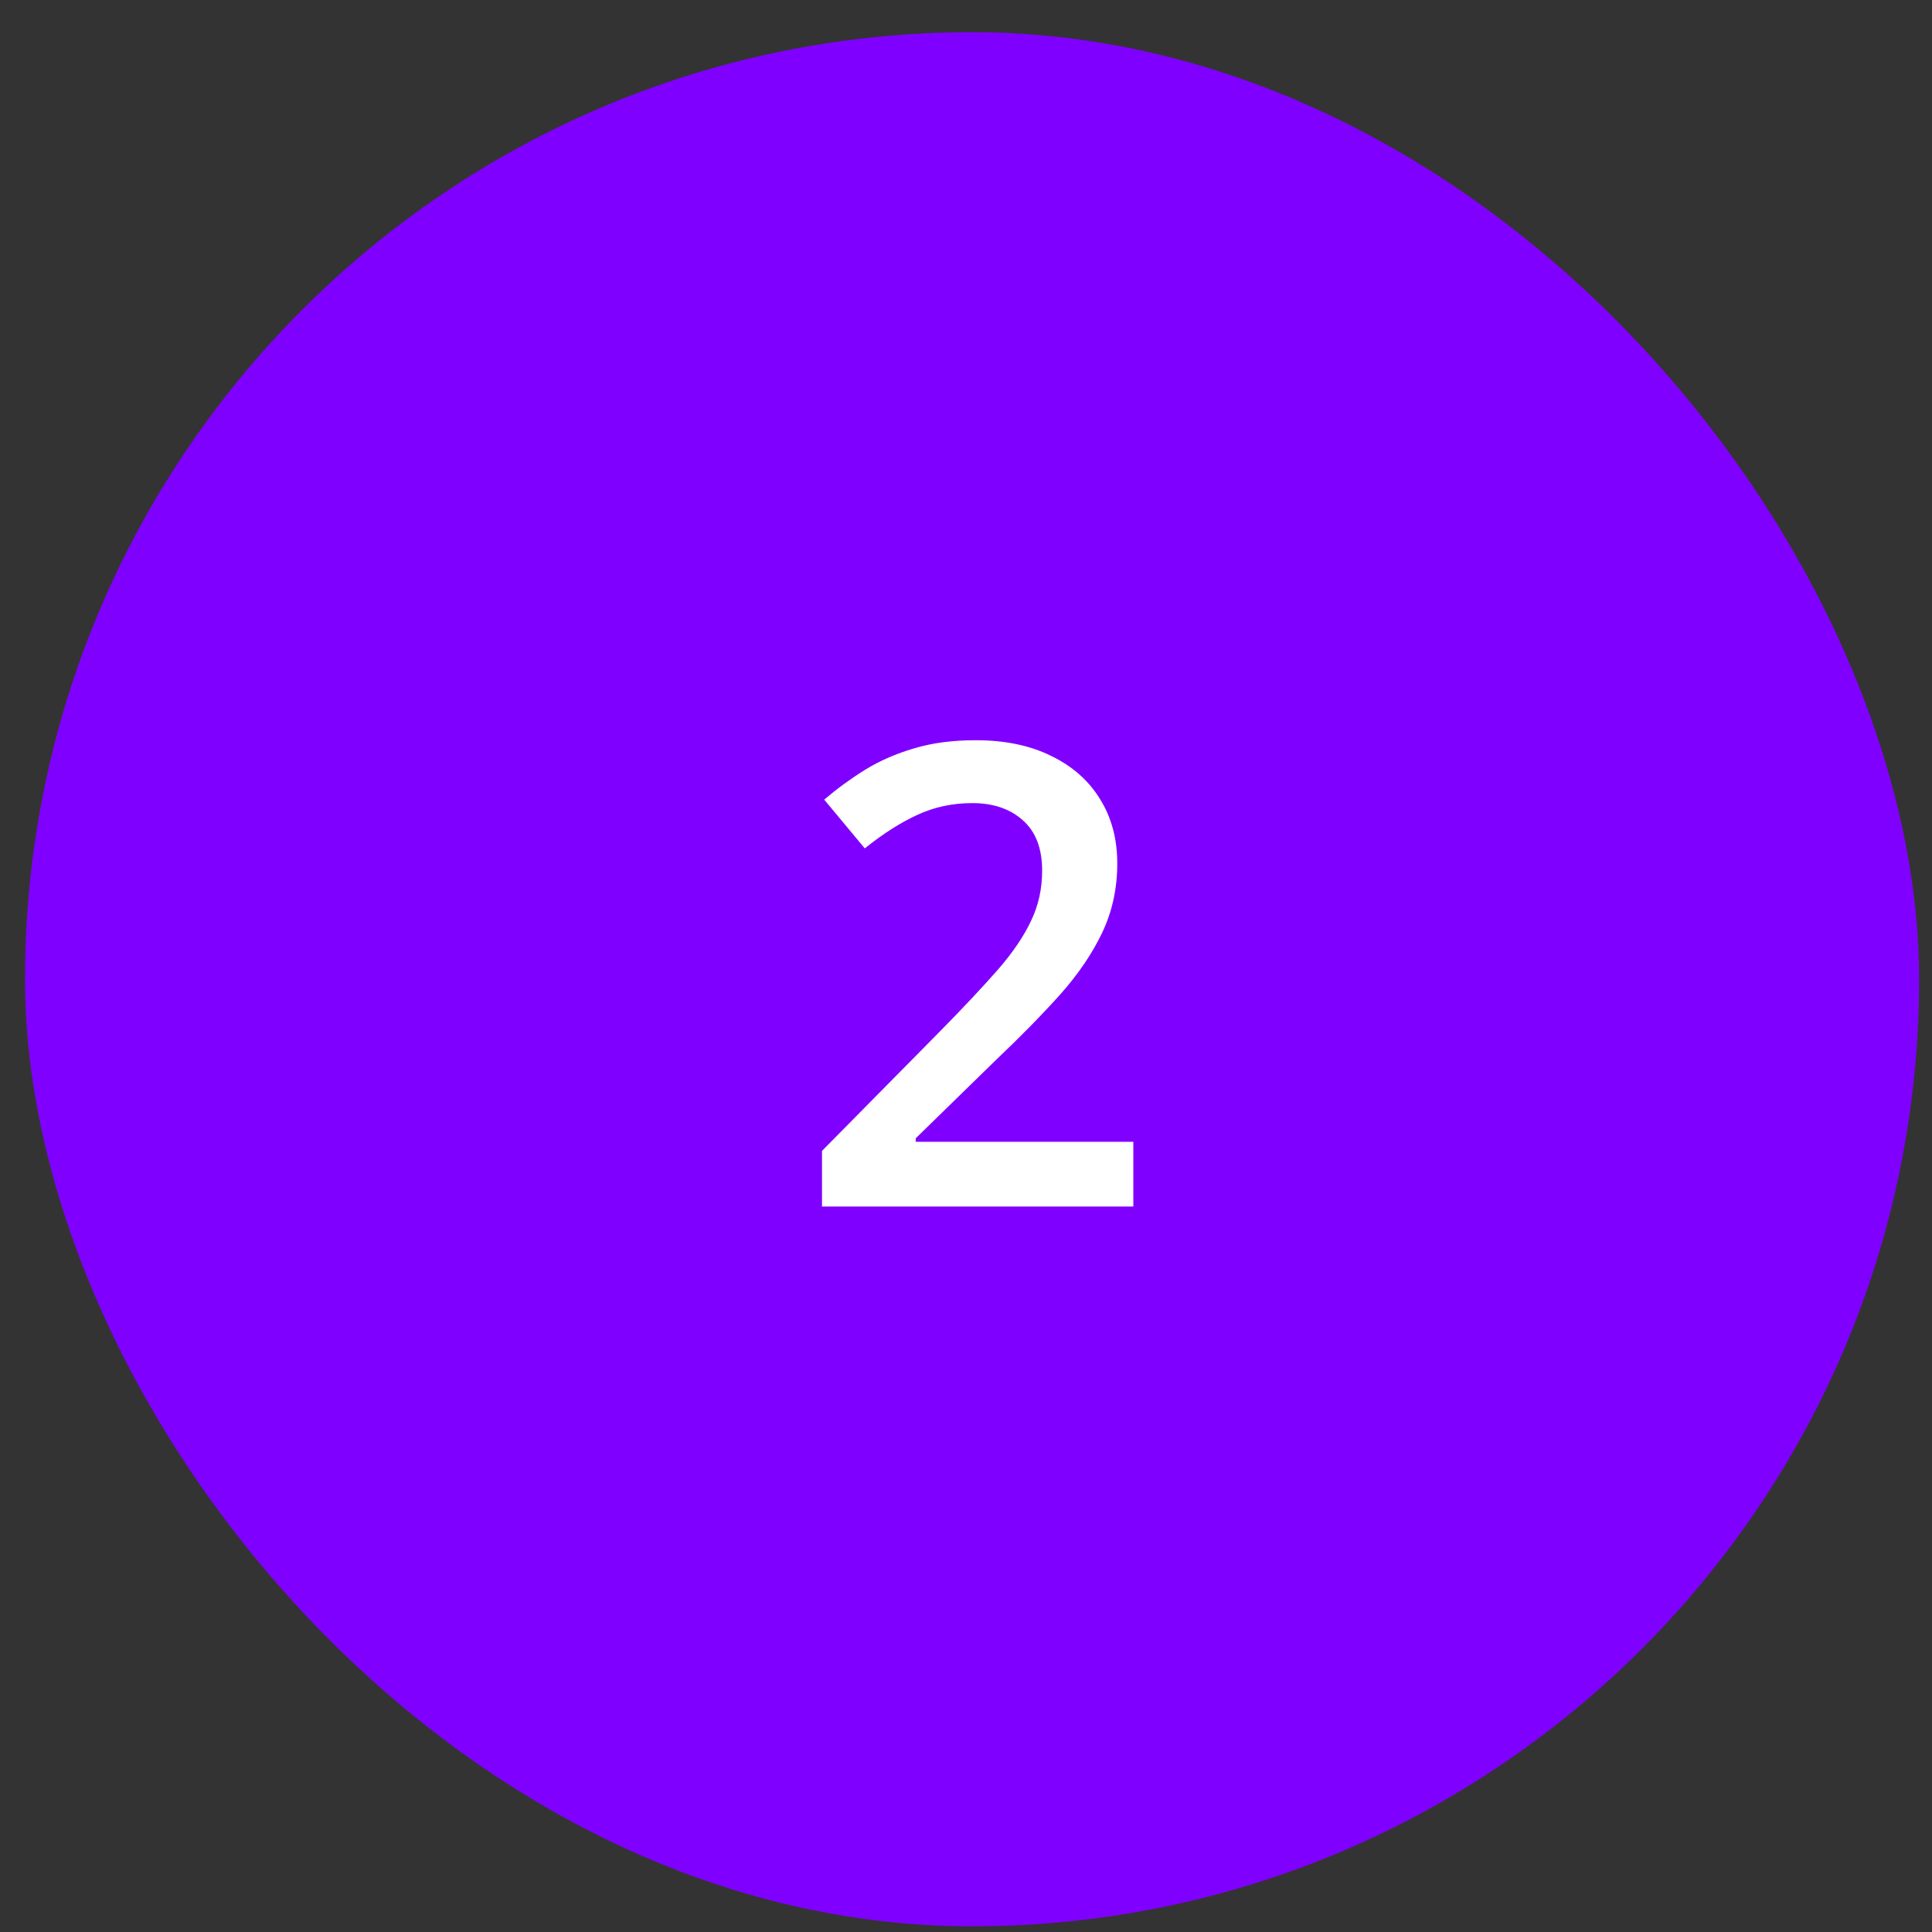 <svg width="51" height="51" viewBox="0 0 51 51" fill="none" xmlns="http://www.w3.org/2000/svg">
<rect x="0" y="0" width="51" height="51" fill="#333333" stroke="none"/>
<rect x="0.66" y="0.85" width="50" height="50" rx="25" fill="#8000FF"/>
<path d="M29.917 31.85H21.699V30.38L24.845 27.193C25.454 26.573 25.954 26.039 26.347 25.591C26.74 25.137 27.031 24.708 27.219 24.304C27.413 23.9 27.51 23.46 27.51 22.984C27.51 22.398 27.341 21.955 27.003 21.656C26.666 21.352 26.22 21.2 25.667 21.2C25.141 21.2 24.654 21.305 24.206 21.515C23.763 21.72 23.304 22.013 22.828 22.395L21.757 21.108C22.095 20.821 22.454 20.558 22.836 20.32C23.224 20.082 23.655 19.894 24.131 19.755C24.607 19.611 25.149 19.54 25.758 19.54C26.527 19.54 27.191 19.678 27.75 19.955C28.309 20.226 28.738 20.605 29.037 21.092C29.341 21.579 29.493 22.146 29.493 22.794C29.493 23.447 29.363 24.05 29.103 24.603C28.843 25.156 28.472 25.704 27.991 26.247C27.51 26.783 26.937 27.367 26.273 27.998L24.173 30.048V30.14H29.917V31.85Z" fill="white"/>
</svg>
